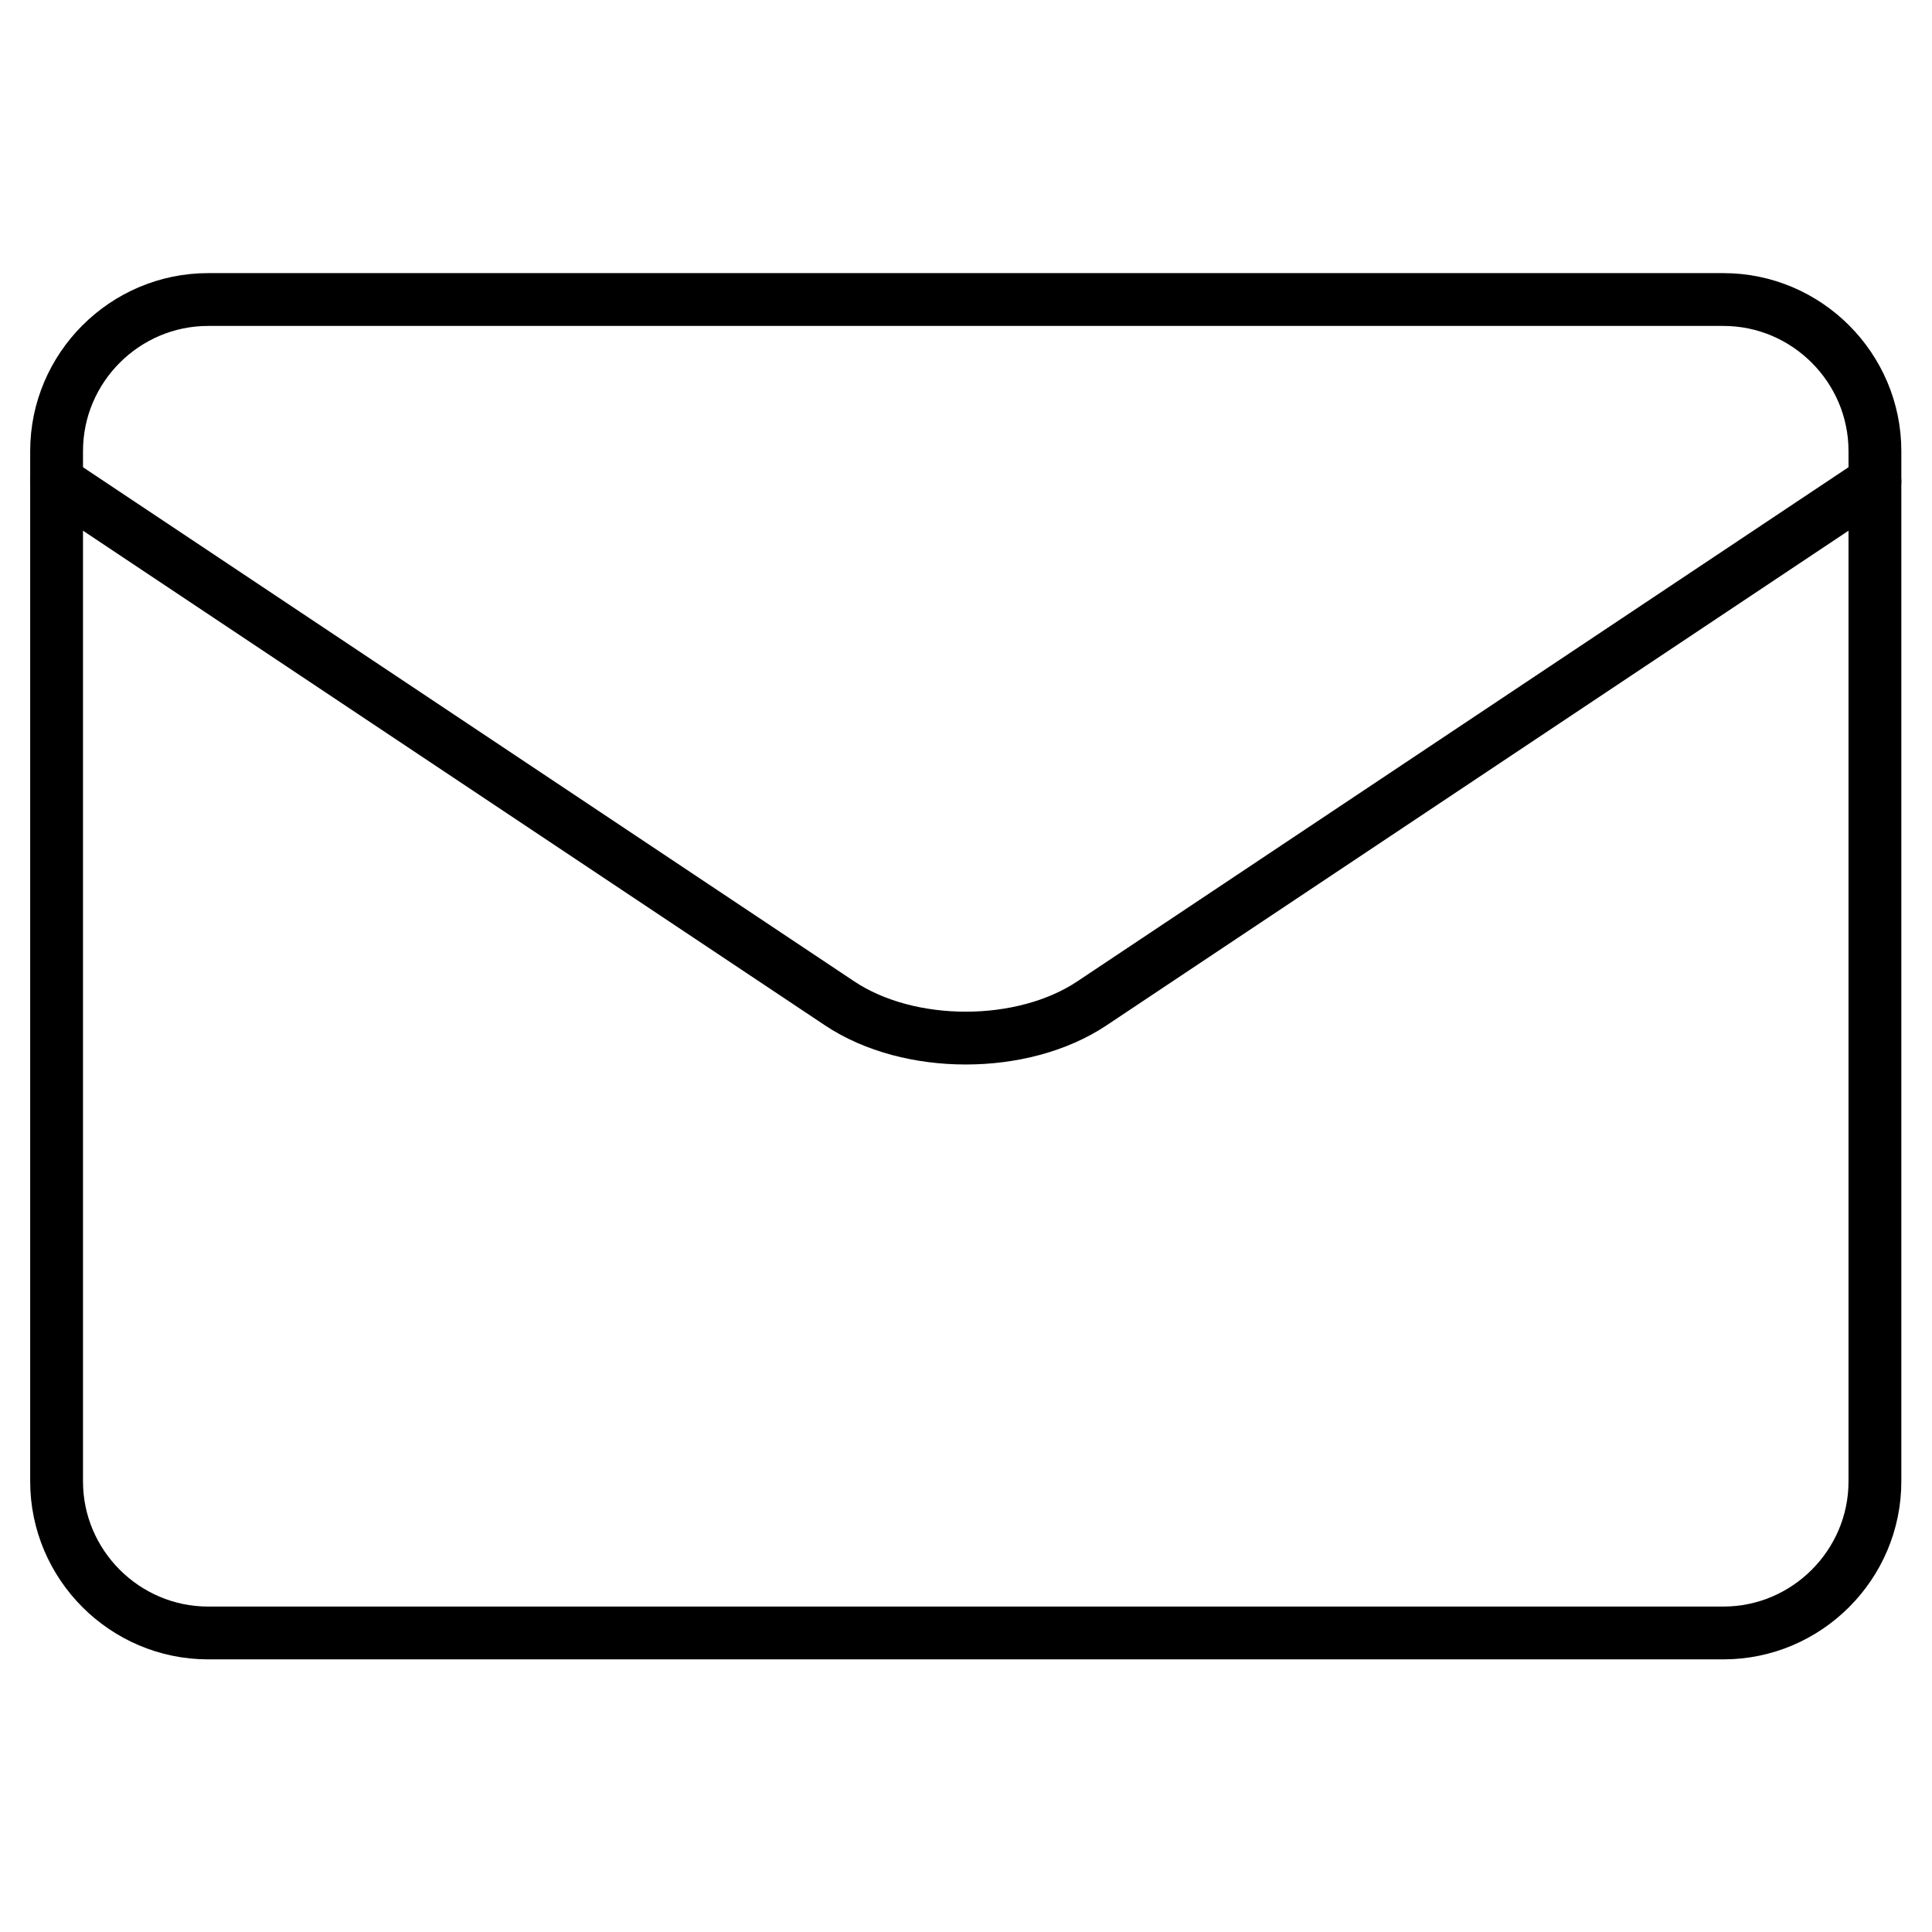 <?xml version="1.0" standalone="no"?>
<svg xmlns="http://www.w3.org/2000/svg" version="1.1" xmlns:xlink="http://www.w3.org/1999/xlink" width="512" height="512" x="0" y="0" viewBox="0 0 682.667 682.667" style="enable-background:new 0 0 512 512" xml:space="preserve"><g><defs stroke-width="14" style="stroke-width: 14;"><clipPath id="a" clipPathUnits="userSpaceOnUse" stroke-width="14" style="stroke-width: 14;"><path d="M0 512h512V0H0Z" fill="#000000" opacity="1" data-original="#000000" stroke-width="14" style="stroke-width: 14;"/></clipPath></defs><g clip-path="url(#a)" transform="matrix(1.333 0 0 -1.333 0 682.667)" stroke-width="14" style="stroke-width: 14;"><path d="M0 0h-401.664c-22.092 0-40.166-18.075-40.166-40.166V-313.3c0-22.092 18.074-40.163 40.166-40.163H.003c22.089 0 40.163 18.071 40.163 40.163v273.134C40.166-18.075 22.092 0 0 0Z" style="stroke-width: 14; stroke-linecap: round; stroke-linejoin: round; stroke-miterlimit: 10; stroke-dasharray: none; stroke-opacity: 1;" transform="translate(456.832 432.731)" fill="none" stroke="#000000" stroke-width="14" stroke-linecap="round" stroke-linejoin="round" stroke-miterlimit="10" stroke-dasharray="none" stroke-opacity="" data-original="#000000"/><path d="m0 0-207.576-138.385c-18.383-12.254-48.461-12.254-66.84 0L-481.996 0" style="stroke-width: 14; stroke-linecap: round; stroke-linejoin: round; stroke-miterlimit: 10; stroke-dasharray: none; stroke-opacity: 1;" transform="translate(496.998 384.531)" fill="none" stroke="#000000" stroke-width="14" stroke-linecap="round" stroke-linejoin="round" stroke-miterlimit="10" stroke-dasharray="none" stroke-opacity="" data-original="#000000"/></g></g></svg>
